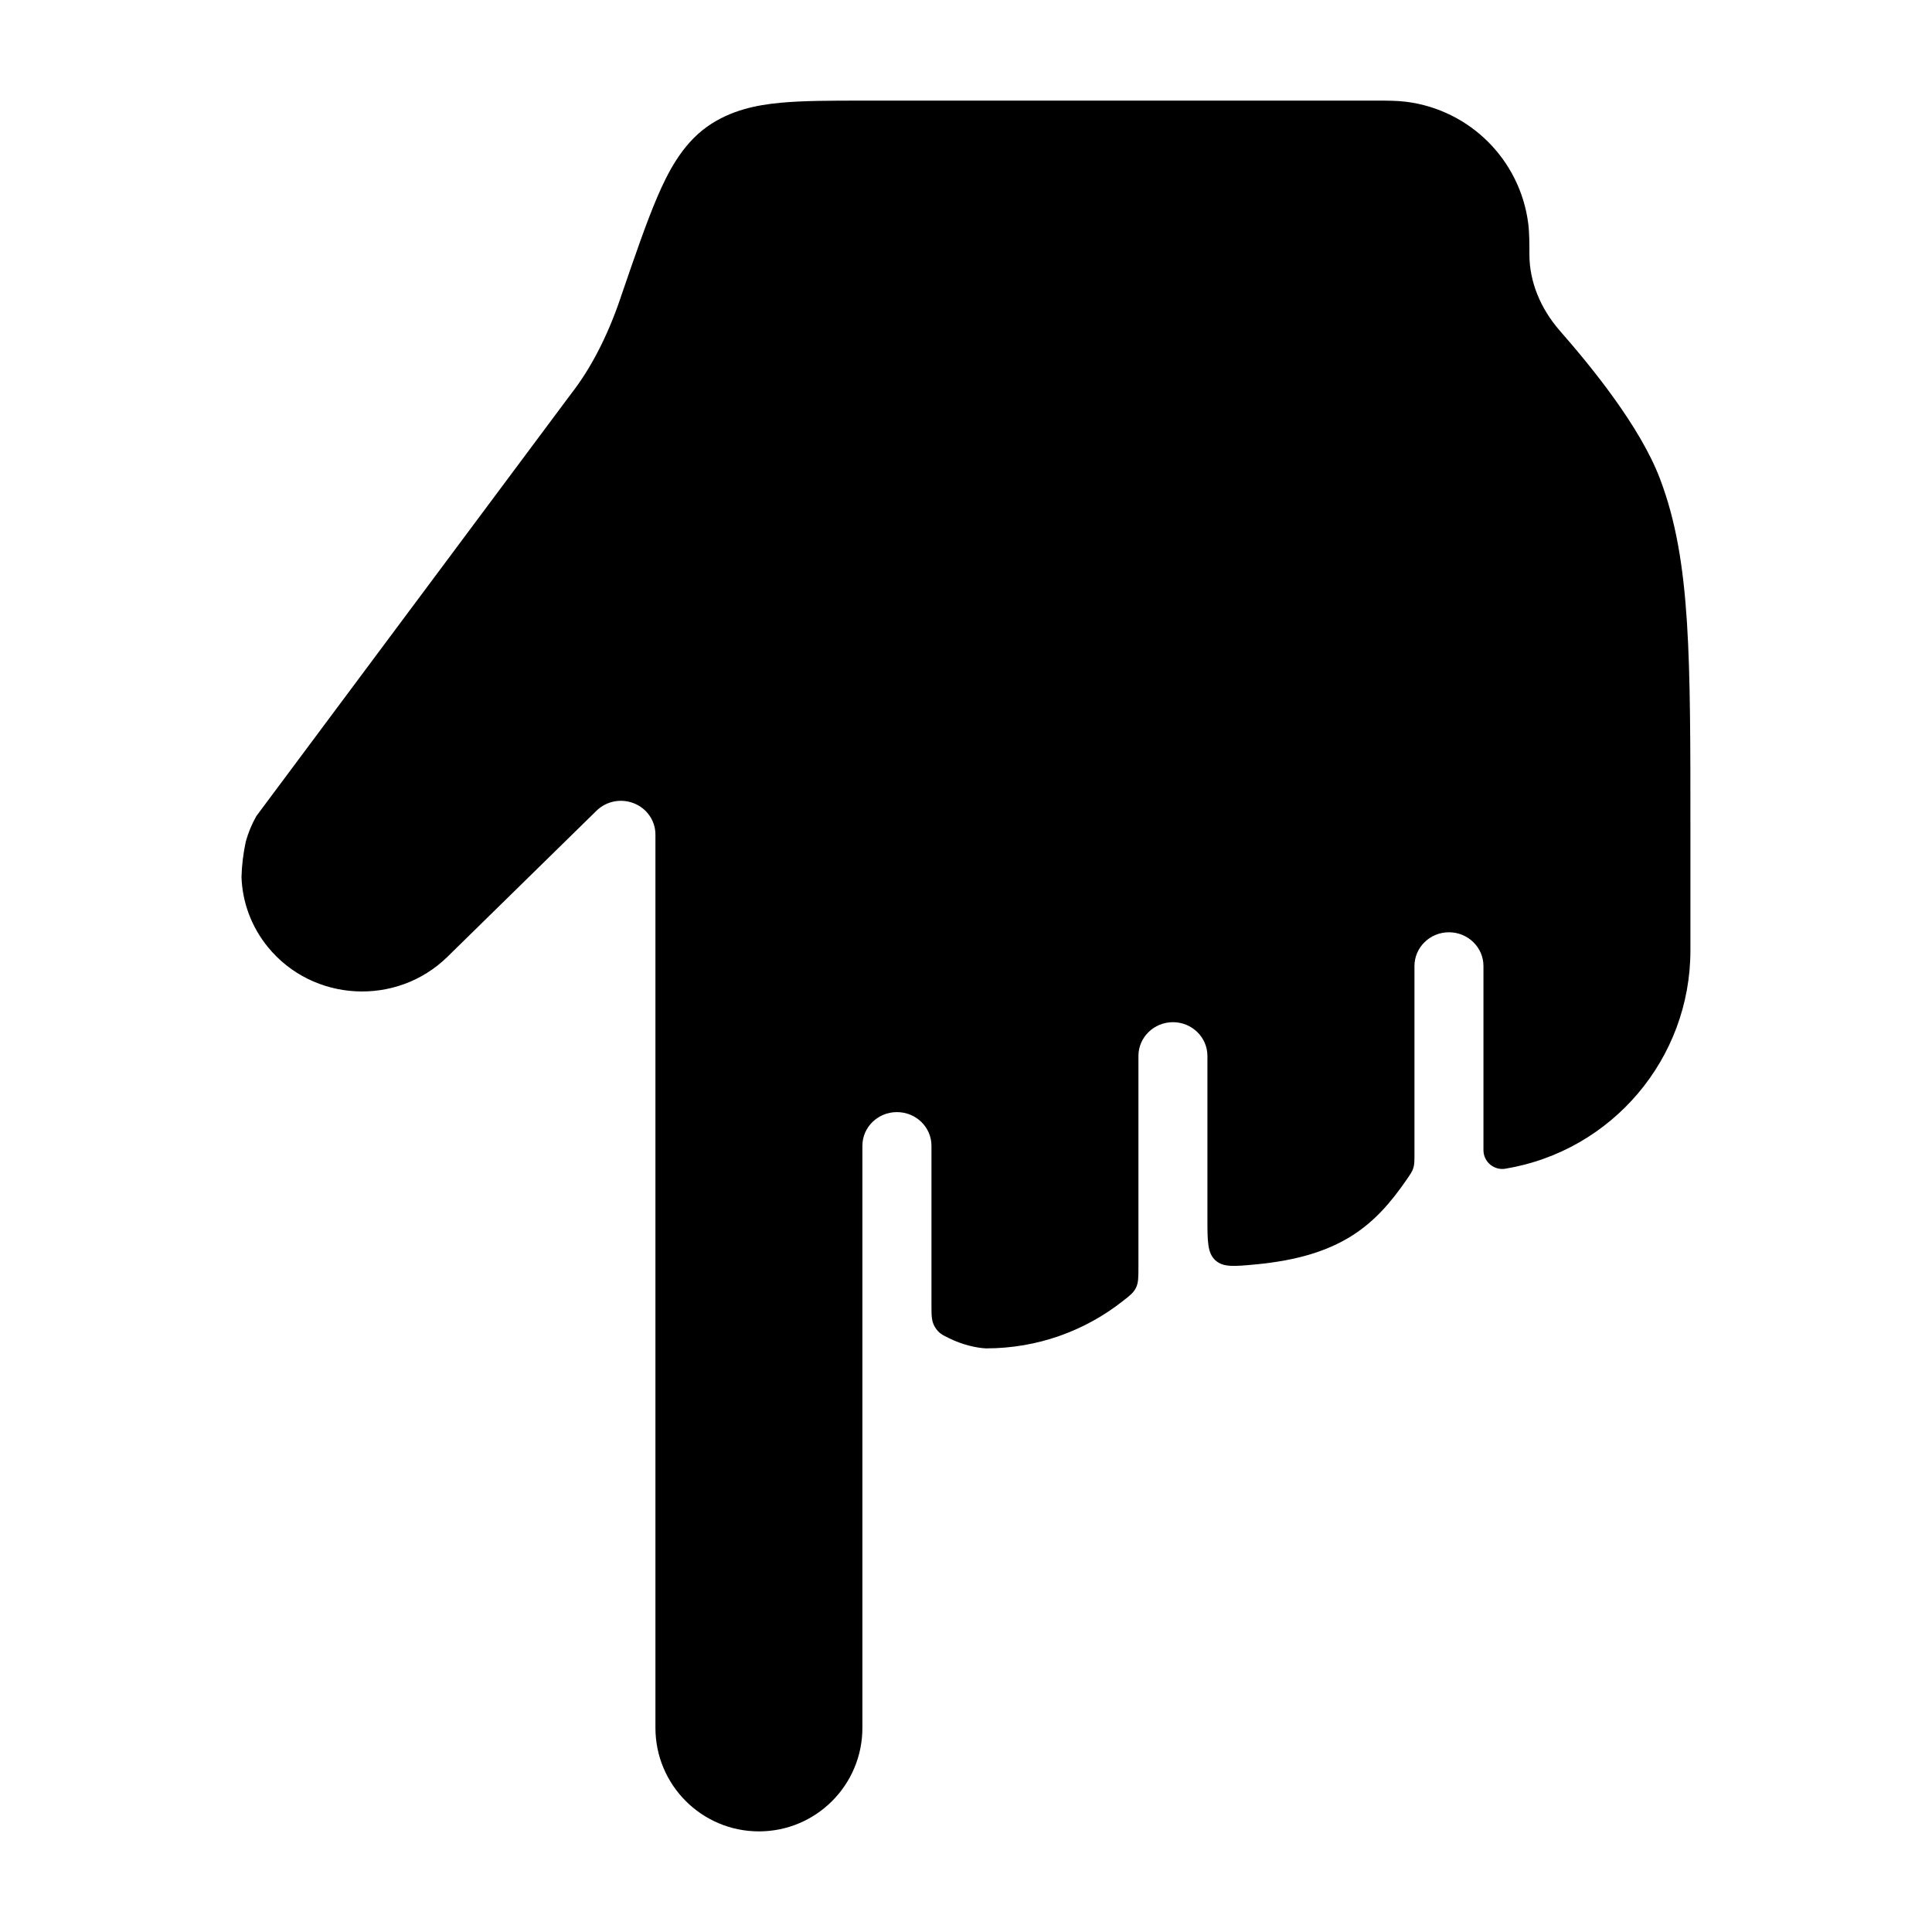 <svg width="24" height="24" viewBox="0 0 24 24" xmlns="http://www.w3.org/2000/svg">
<path class="pr-icon-bulk-secondary" d="M8.142 21.464L8.142 10.367C8.142 10.197 8.037 10.044 7.877 9.98C7.717 9.915 7.532 9.951 7.41 10.071L5.558 11.886C4.926 12.505 3.886 12.449 3.328 11.765C3.12 11.51 3.01 11.203 3 10.893C3.004 10.746 3.022 10.6 3.053 10.456C3.083 10.346 3.127 10.239 3.185 10.137L7.095 4.891C7.338 4.581 7.546 4.176 7.702 3.72L7.712 3.69C7.885 3.185 8.029 2.766 8.163 2.452C8.289 2.158 8.466 1.801 8.781 1.576C9.072 1.368 9.402 1.304 9.692 1.277C9.972 1.25 10.32 1.25 10.715 1.25L17.116 1.25C17.236 1.25 17.36 1.25 17.474 1.265C18.262 1.367 18.882 1.987 18.984 2.774C18.999 2.889 18.999 3.045 18.999 3.165C18.999 3.492 19.132 3.829 19.378 4.11C19.776 4.564 20.372 5.297 20.618 5.94C20.822 6.473 20.912 7.046 20.956 7.733C20.999 8.408 20.999 9.243 20.999 10.307L20.999 11.806C20.999 13.15 20.027 14.297 18.701 14.518C18.558 14.542 18.428 14.432 18.428 14.287V12C18.428 11.769 18.236 11.581 17.999 11.581C17.763 11.581 17.571 11.769 17.571 12V14.33C17.571 14.421 17.571 14.466 17.557 14.509C17.544 14.553 17.519 14.588 17.471 14.658C17.079 15.225 16.652 15.607 15.599 15.707C15.33 15.732 15.196 15.745 15.098 15.656C14.999 15.566 14.999 15.422 14.999 15.133V13.117C14.999 12.886 14.807 12.698 14.571 12.698C14.334 12.698 14.142 12.886 14.142 13.117V15.737C14.142 15.868 14.142 15.934 14.112 15.996C14.082 16.058 14.037 16.093 13.947 16.163C13.48 16.531 12.89 16.75 12.249 16.75C12.133 16.745 11.955 16.706 11.79 16.624C11.704 16.582 11.661 16.561 11.616 16.488C11.571 16.416 11.571 16.348 11.571 16.214V14.234C11.571 14.002 11.379 13.815 11.142 13.815C10.905 13.815 10.713 14.002 10.713 14.234L10.713 21.464C10.713 22.174 10.138 22.75 9.428 22.75C8.718 22.75 8.142 22.174 8.142 21.464Z" />
</svg>
